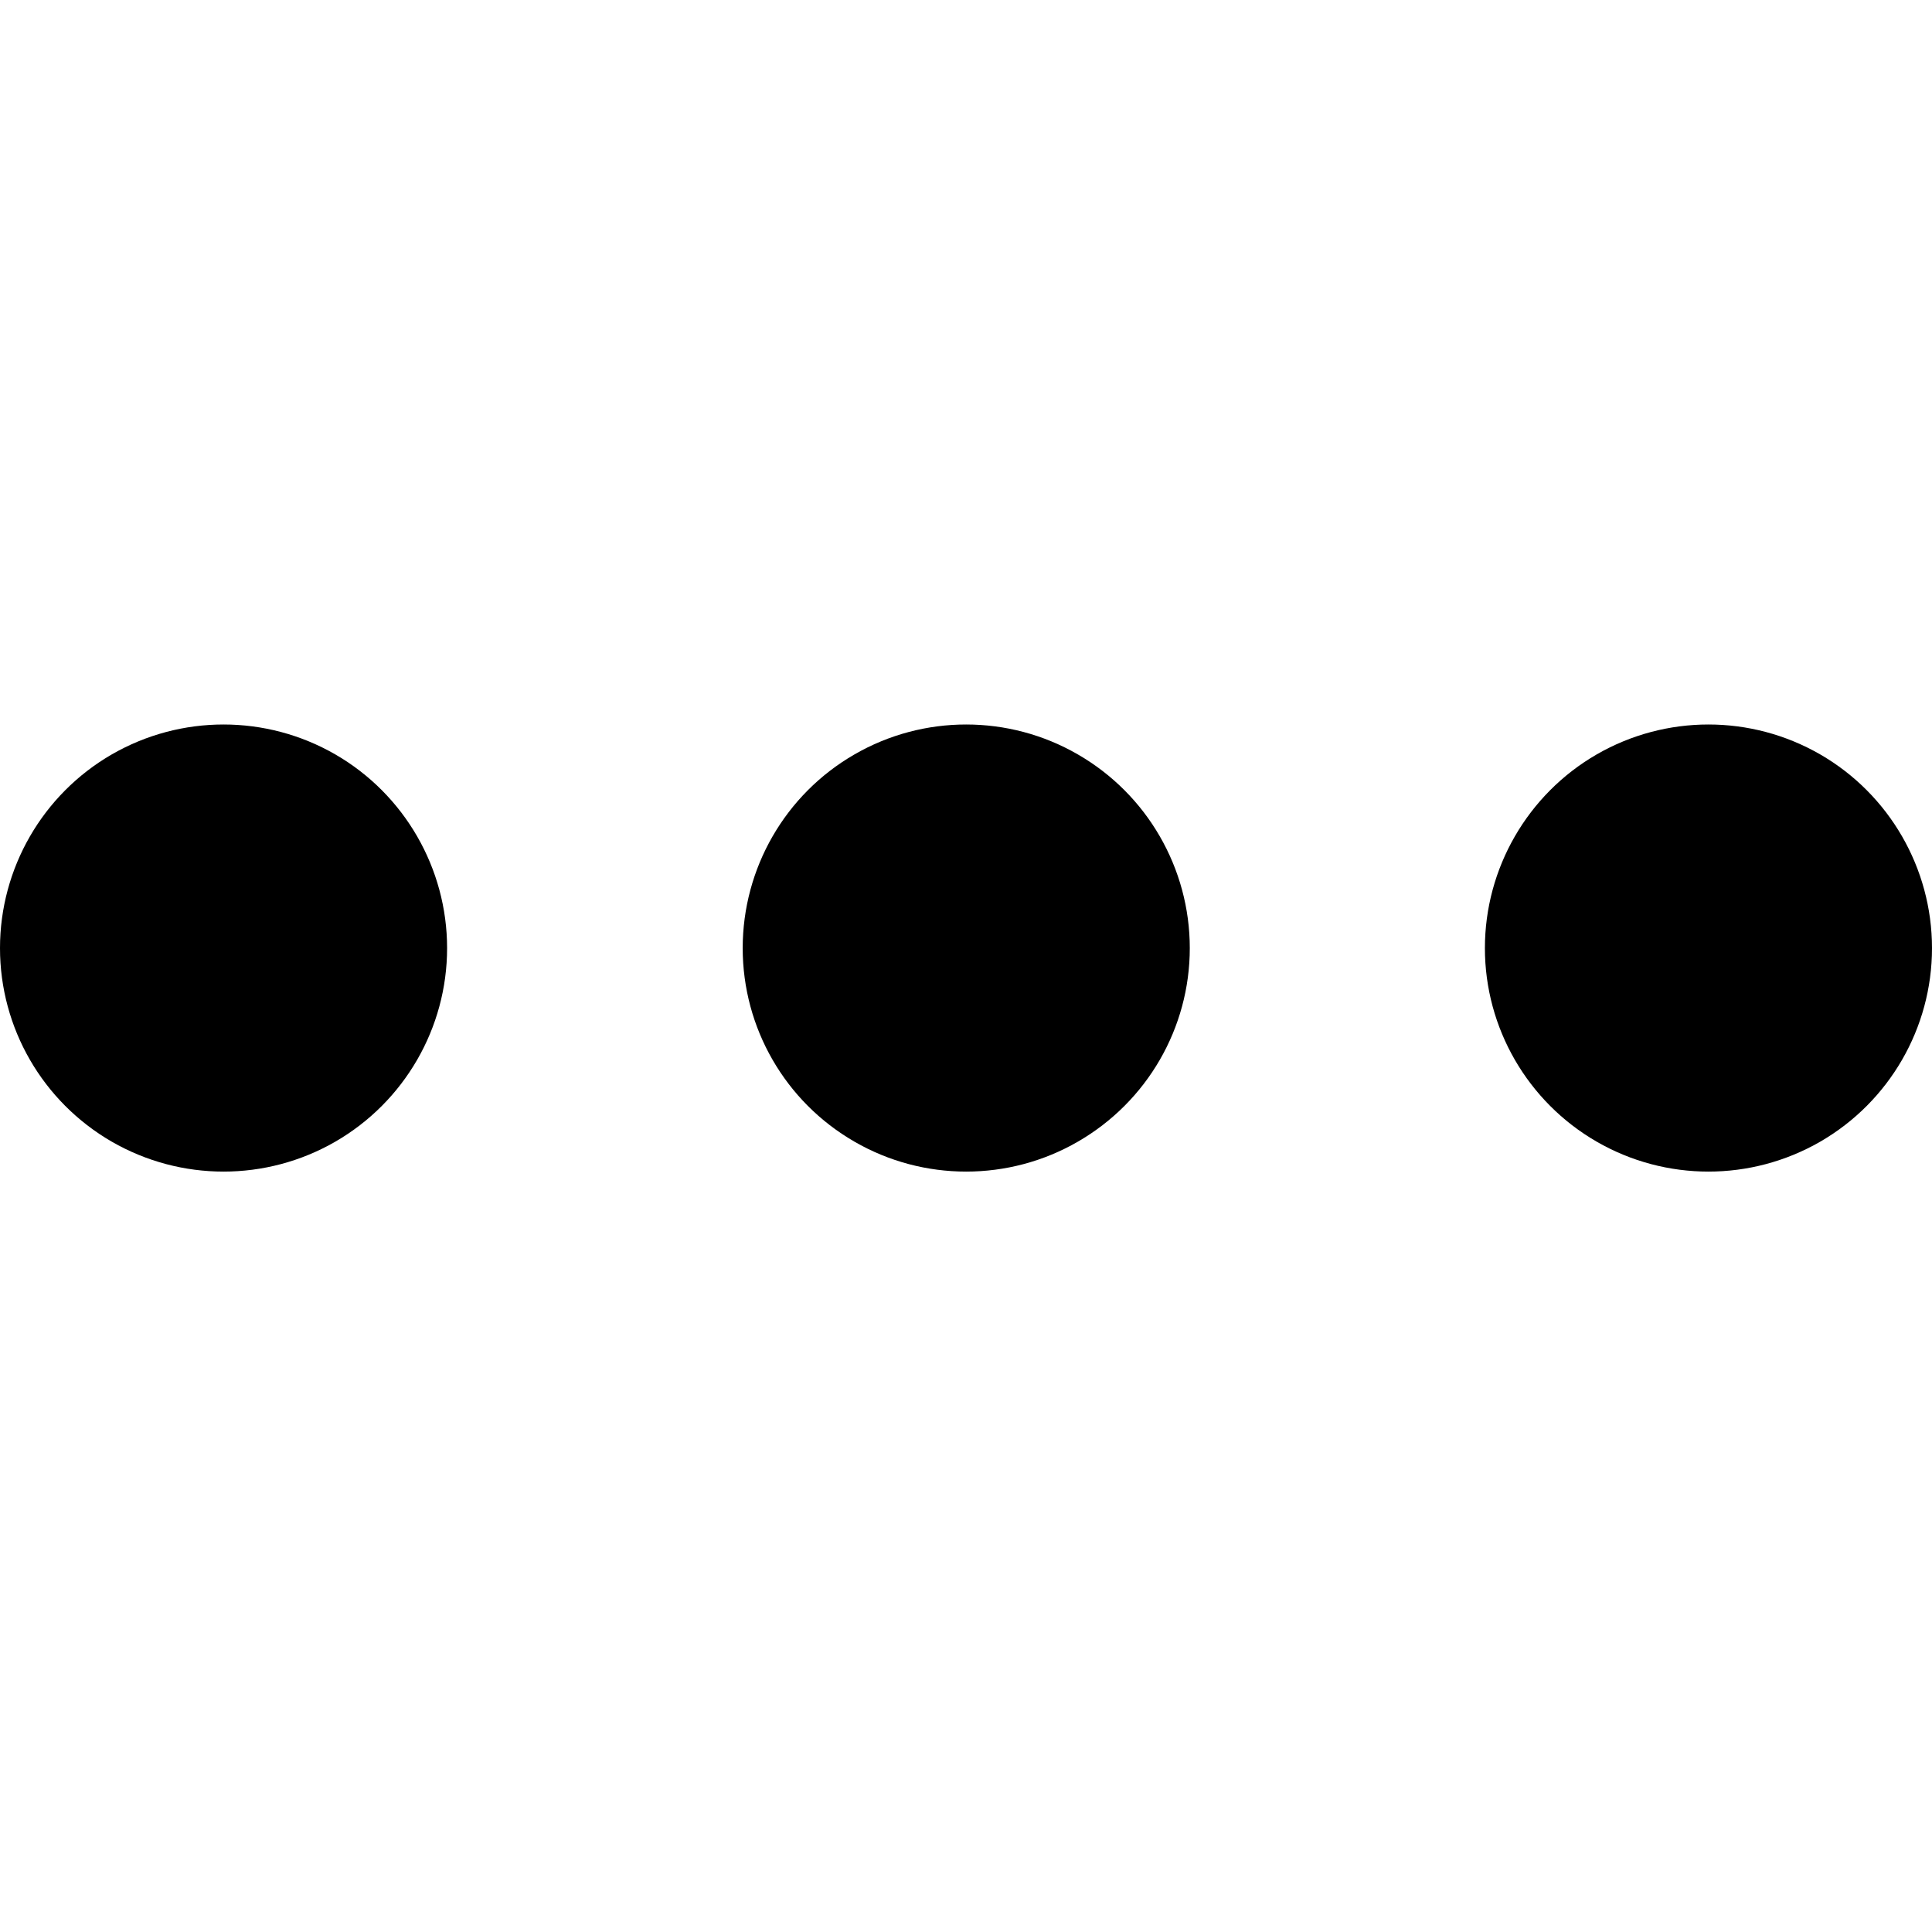 <?xml version="1.0" encoding="UTF-8"?>
<svg width="12px" height="12px" viewBox="0 0 12 3" version="1.1" xmlns="http://www.w3.org/2000/svg" xmlns:xlink="http://www.w3.org/1999/xlink">
    <title>更多</title>
    <g id="列表、左侧菜单规范">
        <g id="消防工作桌面" transform="translate(-1028, -209)">
            <g id="三公经费比较" transform="translate(280, 100)">
                <g id="编辑-(1)" transform="translate(710, 99)">
                    <g id="编组" transform="translate(32, 0)">
                        <g id="更多-(1)" transform="translate(6, 10)">
                            <path d="M0,1.389 C-4.58183384e-05,1.885 0.265,2.343 0.694,2.591 C1.124,2.839 1.653,2.839 2.083,2.591 C2.512,2.343 2.777,1.885 2.777,1.389 C2.777,0.893 2.512,0.434 2.083,0.186 C1.653,-0.062 1.124,-0.062 0.694,0.186 C0.265,0.434 -4.5818339e-05,0.893 0,1.389 Z" id="路径"></path>
                            <path d="M4.613,1.389 C4.613,1.885 4.877,2.343 5.307,2.591 C5.736,2.839 6.266,2.839 6.695,2.591 C7.125,2.343 7.39,1.885 7.39,1.389 C7.39,0.893 7.125,0.434 6.695,0.186 C6.266,-0.062 5.736,-0.062 5.307,0.186 C4.877,0.434 4.613,0.893 4.613,1.389 L4.613,1.389 Z" id="路径"></path>
                            <path d="M9.223,1.389 C9.223,1.885 9.488,2.343 9.917,2.591 C10.347,2.839 10.876,2.839 11.306,2.591 C11.735,2.343 12,1.885 12,1.389 C12,0.893 11.735,0.434 11.306,0.186 C10.876,-0.062 10.347,-0.062 9.917,0.186 C9.488,0.434 9.223,0.893 9.223,1.389 L9.223,1.389 Z" id="路径"></path>
                        </g>
                    </g>
                </g>
            </g>
        </g>
    </g>
</svg>